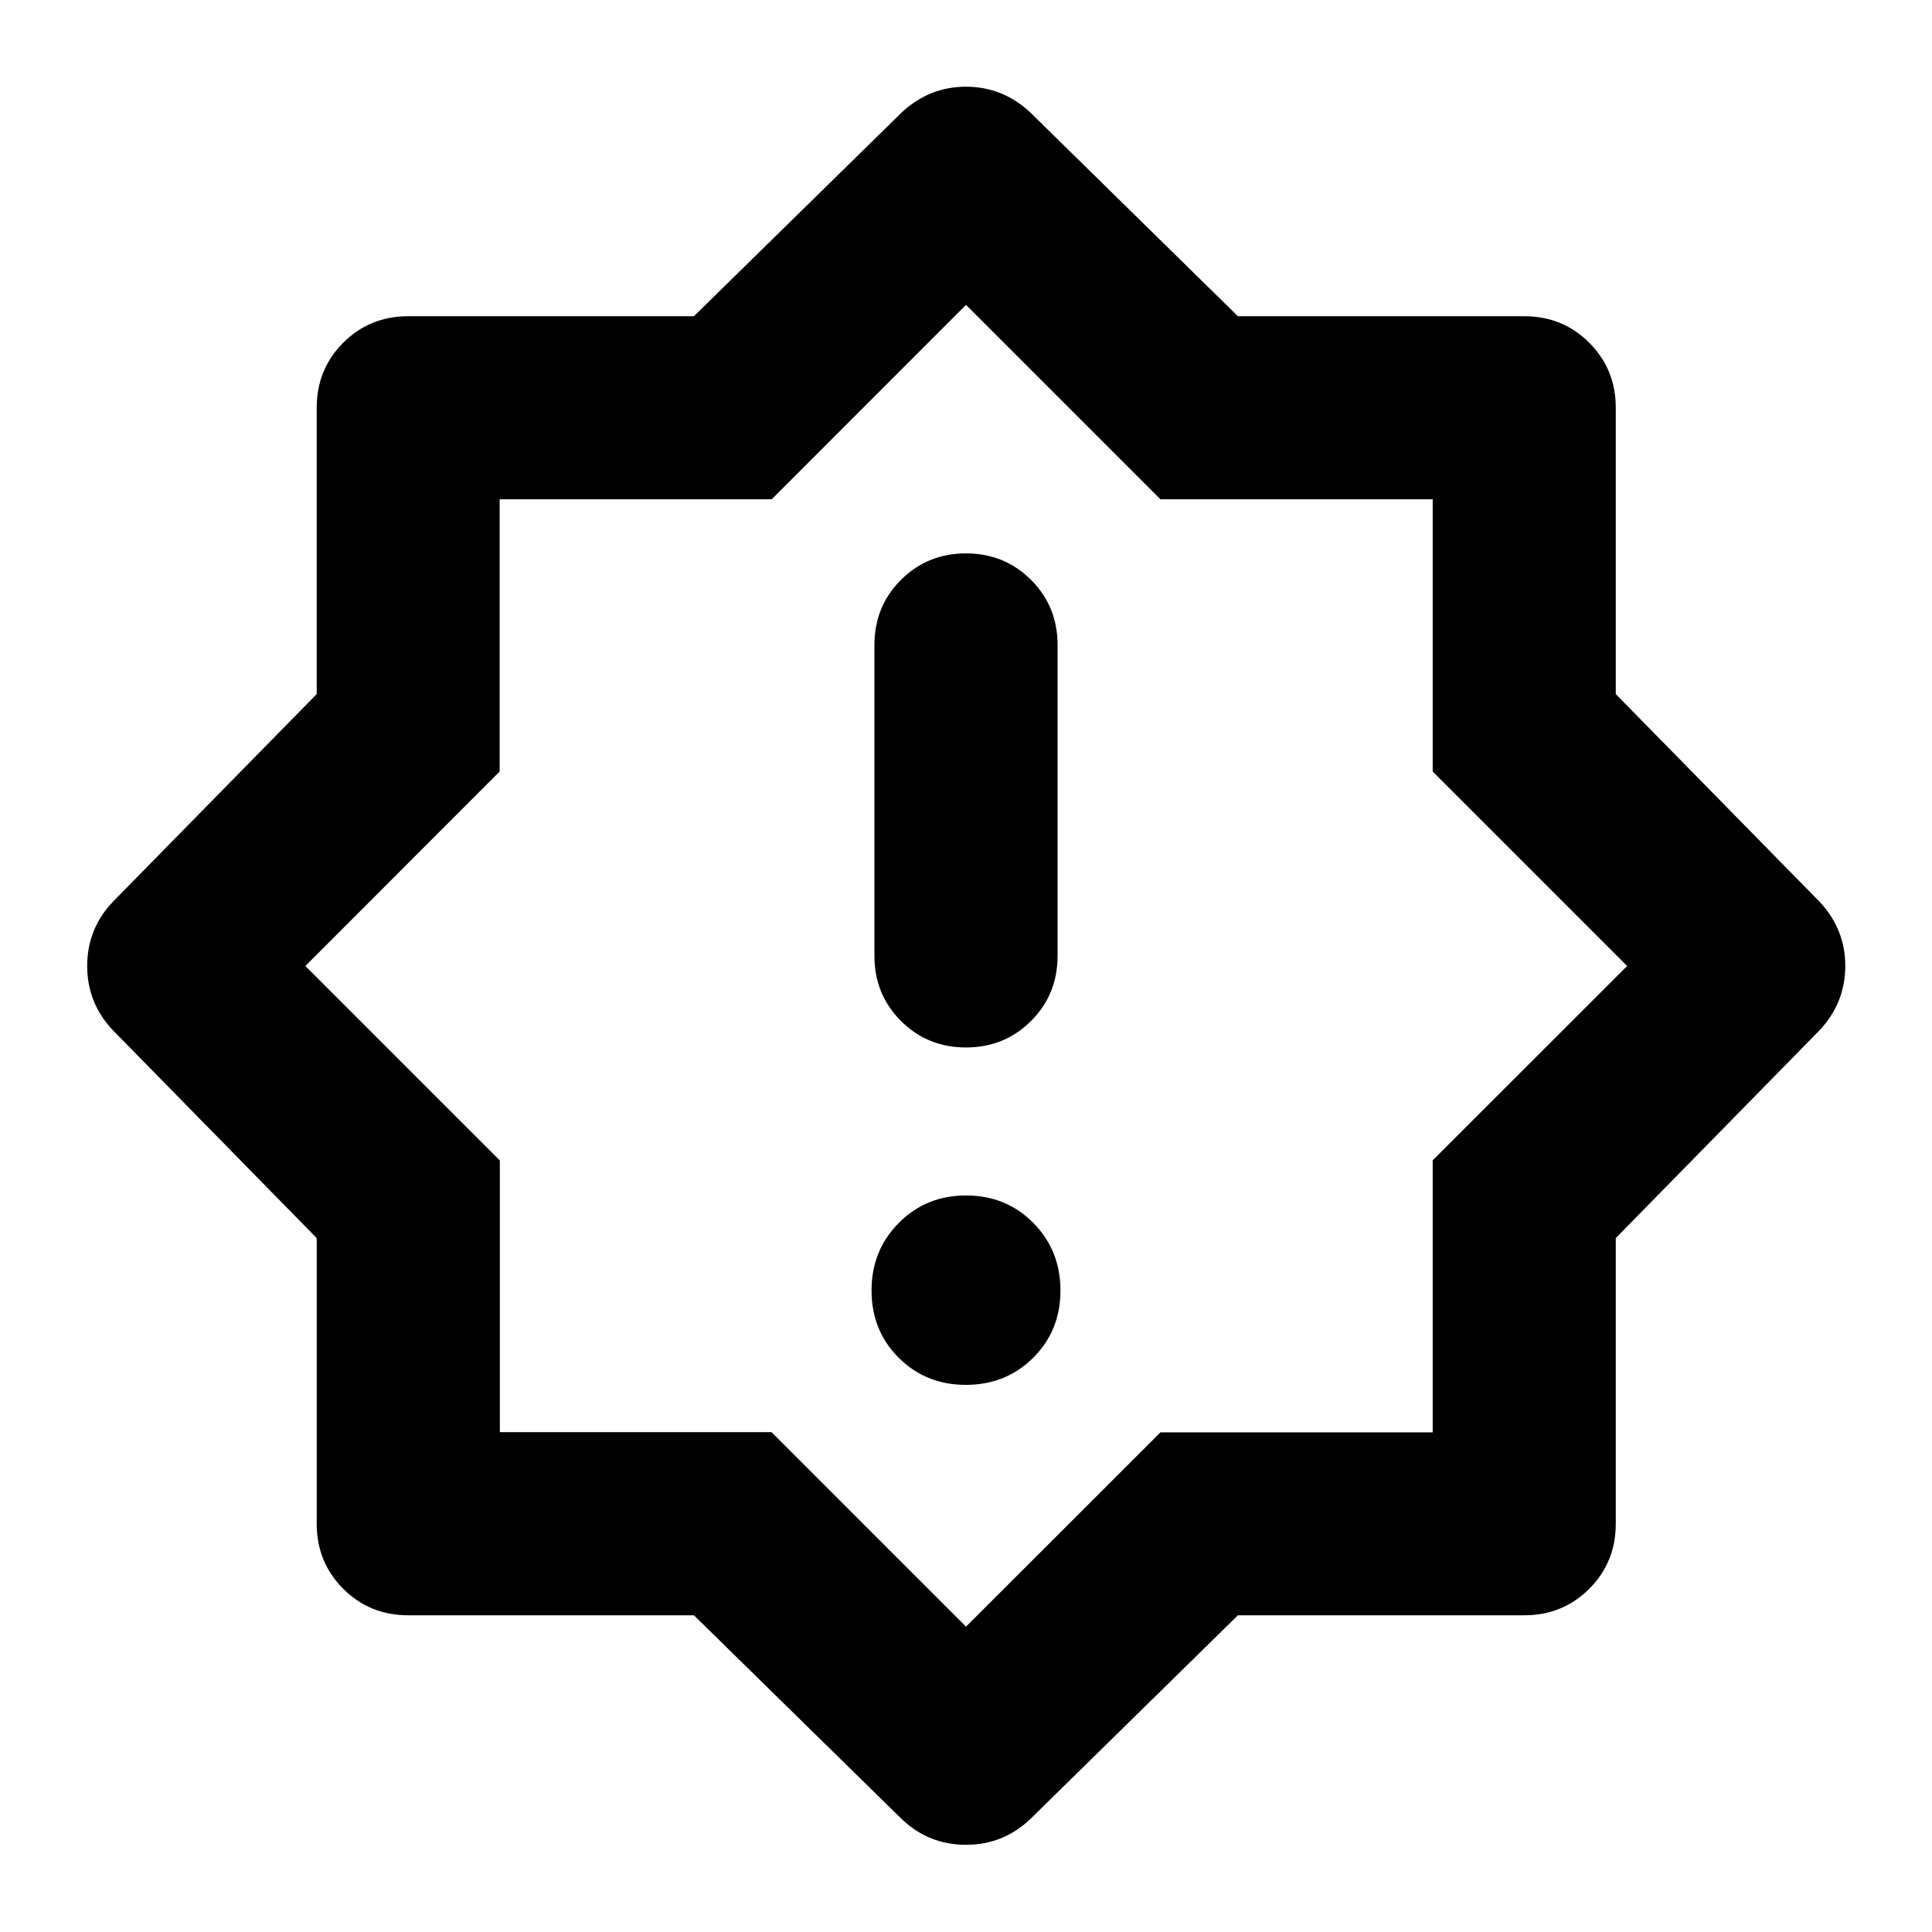 <svg aria-hidden="true" viewBox="0 -960 960 960" fill="currentColor">
  <path d="M479.945-271.869q19.925 0 33.457-13.479 13.533-13.478 13.533-33.402t-13.478-33.576q-13.478-13.652-33.402-13.652-19.925 0-33.457 13.652-13.533 13.652-13.533 33.576t13.478 33.402q13.478 13.479 33.402 13.479ZM480-439.522q19.152 0 32.326-13.174t13.174-32.326v-154.5q0-19.152-13.174-32.326T480-685.022q-19.152 0-32.326 13.174T434.5-639.522v154.5q0 19.152 13.174 32.326T480-439.522ZM448.174-56l-103.37-101.37H202.87q-19.153 0-32.327-13.173-13.173-13.174-13.173-32.327v-141.934L56-448.174Q43.326-461.609 43.326-480T56-511.826L157.37-615.11v-142.26q0-19.152 13.173-32.326 13.174-13.174 32.327-13.174h141.934l103.37-101.369q13.63-12.674 31.804-12.674t31.848 12.674L615.11-802.87h142.26q19.152 0 32.326 13.174t13.174 32.326v142.26l101.369 103.284q12.674 13.63 12.674 31.804t-12.674 31.848L802.87-344.804v141.934q0 19.153-13.174 32.327-13.174 13.173-32.326 13.173H615.11L511.826-56Q498.391-43.326 480-43.326T448.174-56Zm32.065-424.239ZM480-151.718l96.624-96.553h135.274v-135.175L808.521-480l-96.623-96.624v-135.274H576.624L480-808.521l-96.554 96.623H248.271v135.274L151.718-480l96.652 96.652v134.978h134.978L480-151.718Z"/>
</svg>
